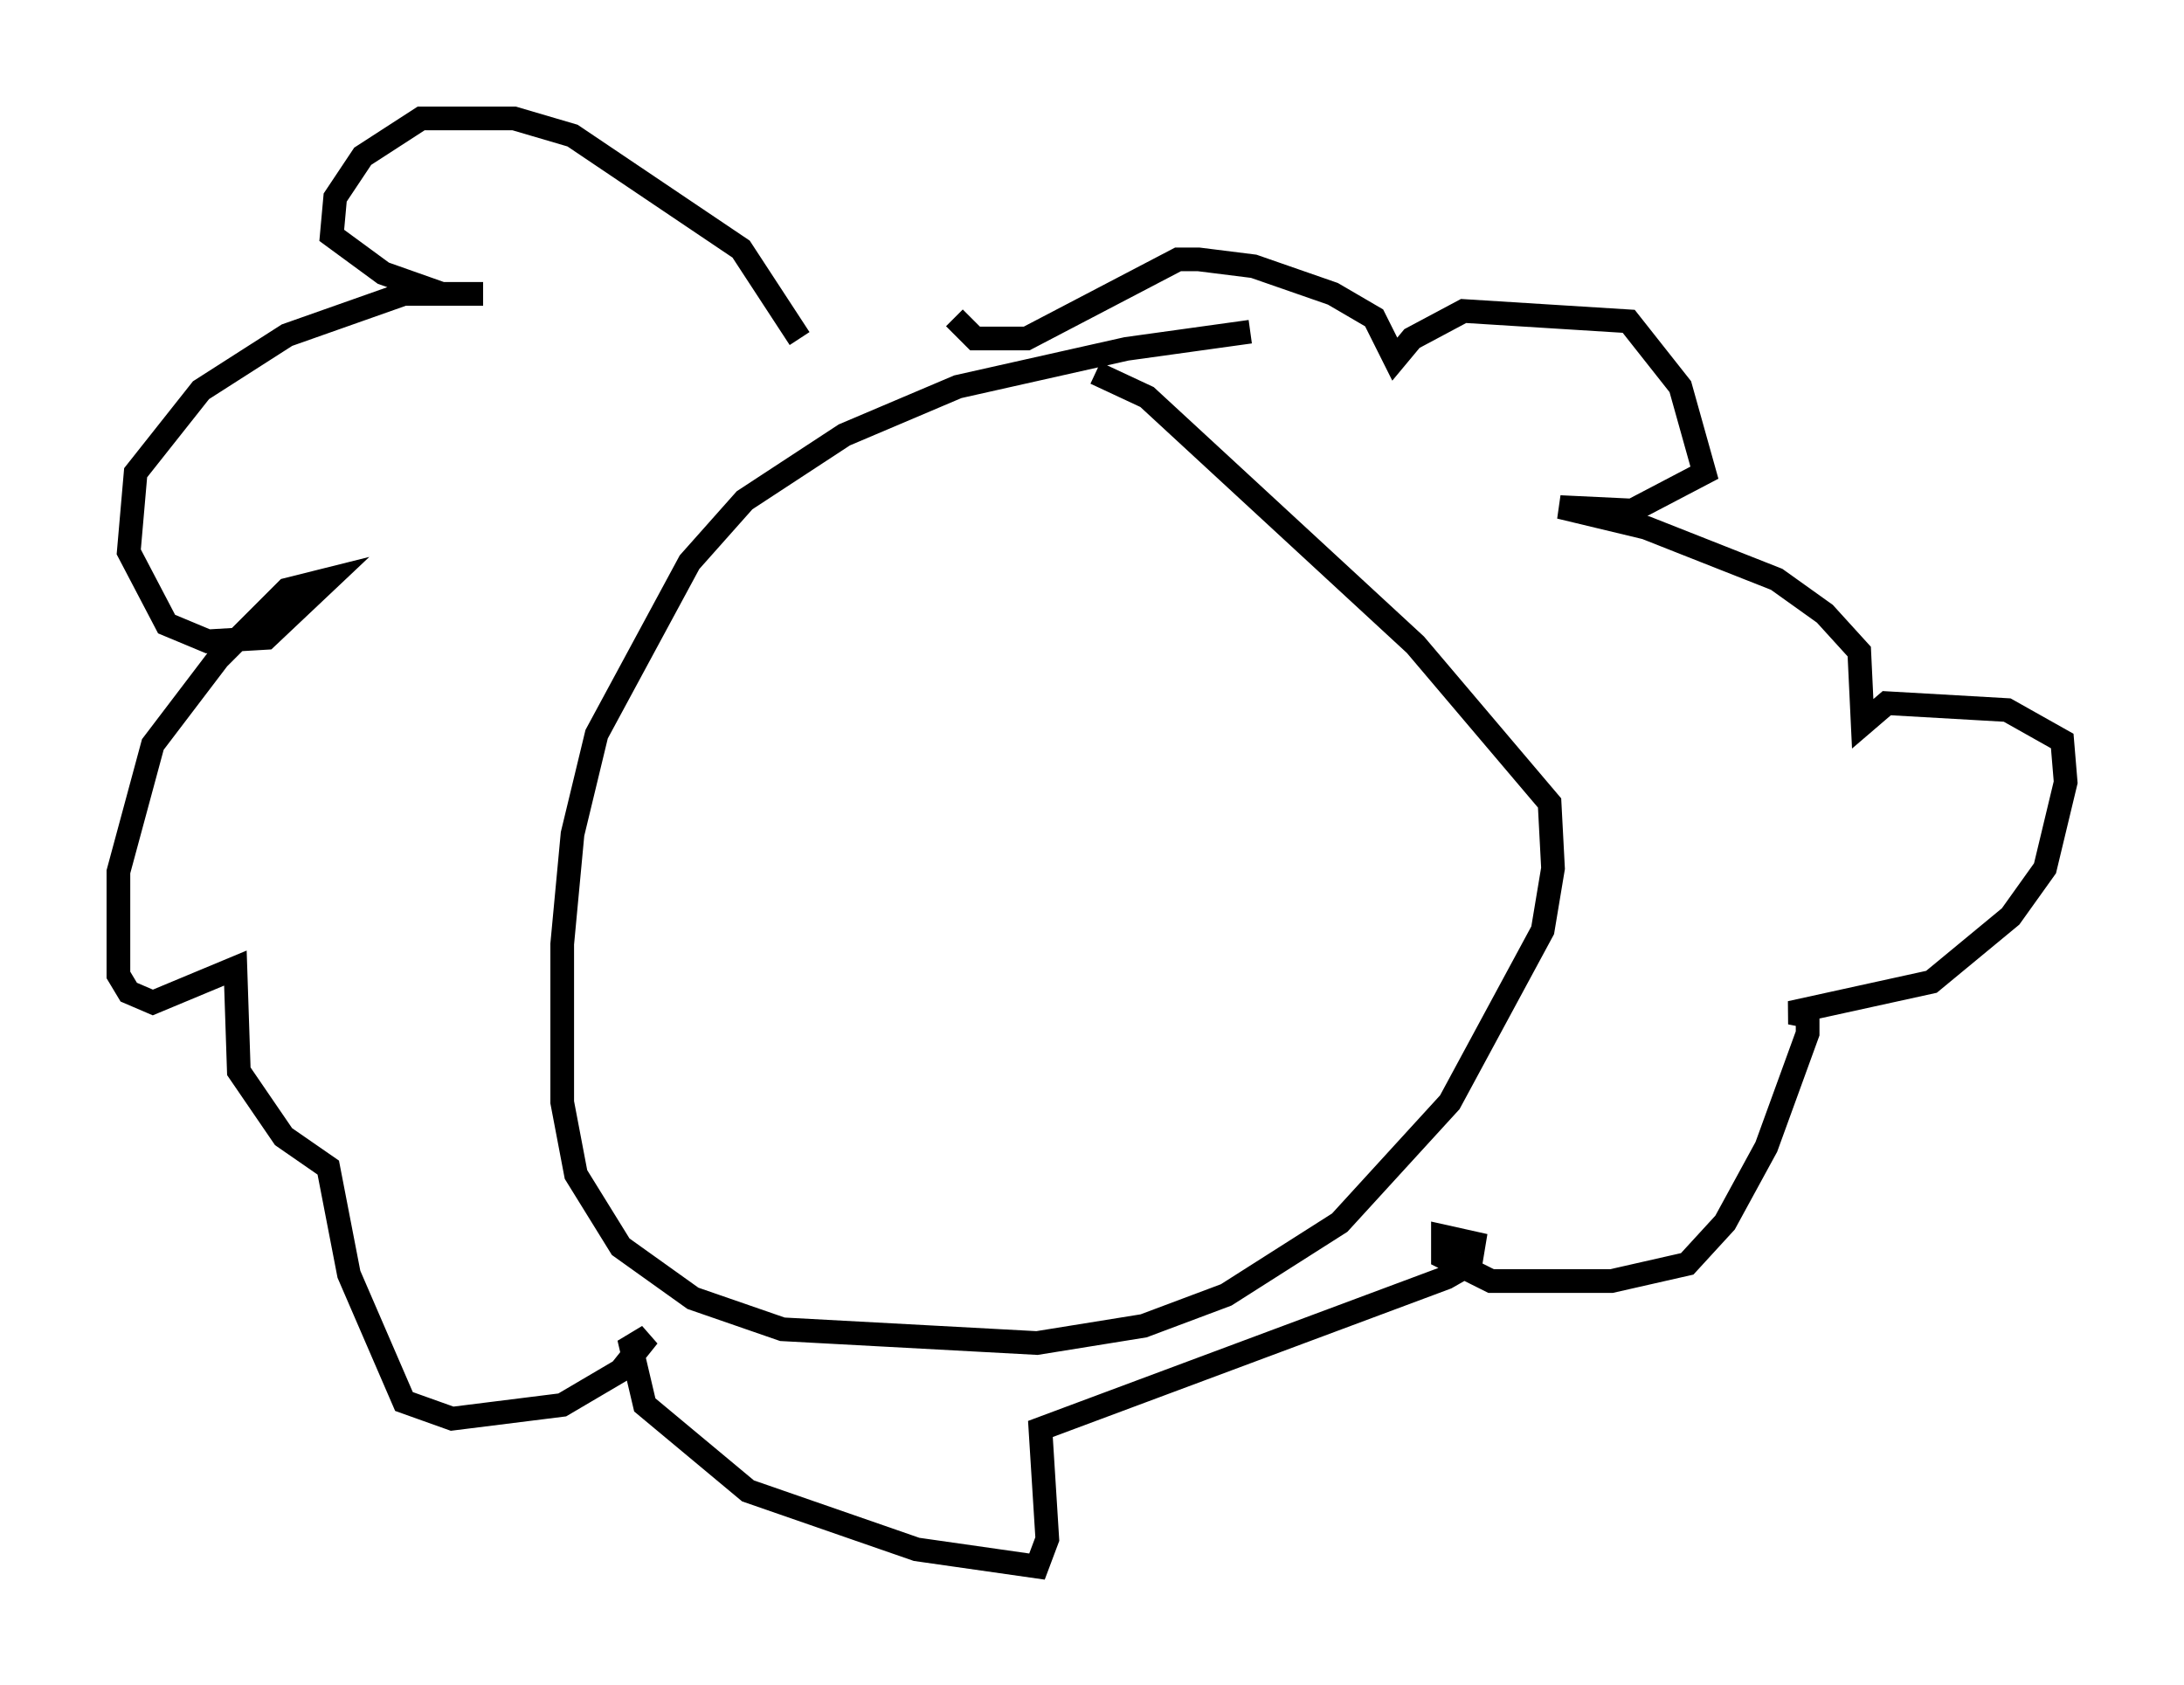 <?xml version="1.0" encoding="utf-8" ?>
<svg baseProfile="full" height="71.151" version="1.1" width="92.212" xmlns="http://www.w3.org/2000/svg" xmlns:ev="http://www.w3.org/2001/xml-events" xmlns:xlink="http://www.w3.org/1999/xlink"><defs /><rect fill="white" height="71.151" width="92.212" x="0" y="0" /><path d="M61.503, 14.006 m-8.715, 0.0 l-5.229, 0.726 -7.117, 1.598 l-4.793, 2.034 -4.212, 2.76 l-2.324, 2.615 -3.922, 7.263 l-1.017, 4.212 -0.436, 4.648 l0.0, 6.682 0.581, 3.05 l1.888, 3.05 3.05, 2.179 l3.777, 1.307 10.749, 0.581 l4.503, -0.726 3.486, -1.307 l4.793, -3.05 4.648, -5.084 l3.922, -7.263 0.436, -2.615 l-0.145, -2.76 -5.665, -6.682 l-11.33, -10.458 -2.179, -1.017 m-12.492, -1.453 l-2.469, -3.777 -7.117, -4.793 l-2.469, -0.726 -3.922, 0.0 l-2.469, 1.598 -1.162, 1.743 l-0.145, 1.598 2.179, 1.598 l2.469, 0.872 1.743, 0.0 l-3.341, 0.0 -4.939, 1.743 l-3.631, 2.324 -2.76, 3.486 l-0.291, 3.341 1.598, 3.05 l1.743, 0.726 2.469, -0.145 l2.615, -2.469 -1.743, 0.436 l-2.905, 2.905 -2.76, 3.631 l-1.453, 5.374 0.0, 4.358 l0.436, 0.726 1.017, 0.436 l3.486, -1.453 0.145, 4.358 l1.888, 2.76 1.888, 1.307 l0.872, 4.503 2.324, 5.374 l2.034, 0.726 4.648, -0.581 l2.469, -1.453 1.162, -1.453 l-0.726, 0.436 0.581, 2.469 l4.358, 3.631 7.117, 2.469 l5.084, 0.726 0.436, -1.162 l-0.291, -4.648 17.14, -6.391 l1.017, -0.581 0.145, -0.872 l-1.307, -0.291 0.0, 0.872 l2.034, 1.017 5.084, 0.0 l3.196, -0.726 1.598, -1.743 l1.743, -3.196 1.743, -4.793 l0.0, -0.726 -0.726, -0.145 l5.955, -1.307 3.341, -2.76 l1.453, -2.034 0.872, -3.631 l-0.145, -1.743 -2.324, -1.307 l-5.084, -0.291 -1.017, 0.872 l-0.145, -3.05 -1.453, -1.598 l-2.034, -1.453 -5.52, -2.179 l-3.631, -0.872 3.05, 0.145 l3.05, -1.598 -1.017, -3.631 l-2.179, -2.76 -6.972, -0.436 l-2.179, 1.162 -0.726, 0.872 l-0.872, -1.743 -1.743, -1.017 l-3.341, -1.162 -2.324, -0.291 l-0.872, 0.0 -6.391, 3.341 l-2.179, 0.0 -0.872, -0.872 " fill="none" stroke="black" stroke-width="1" /></svg>